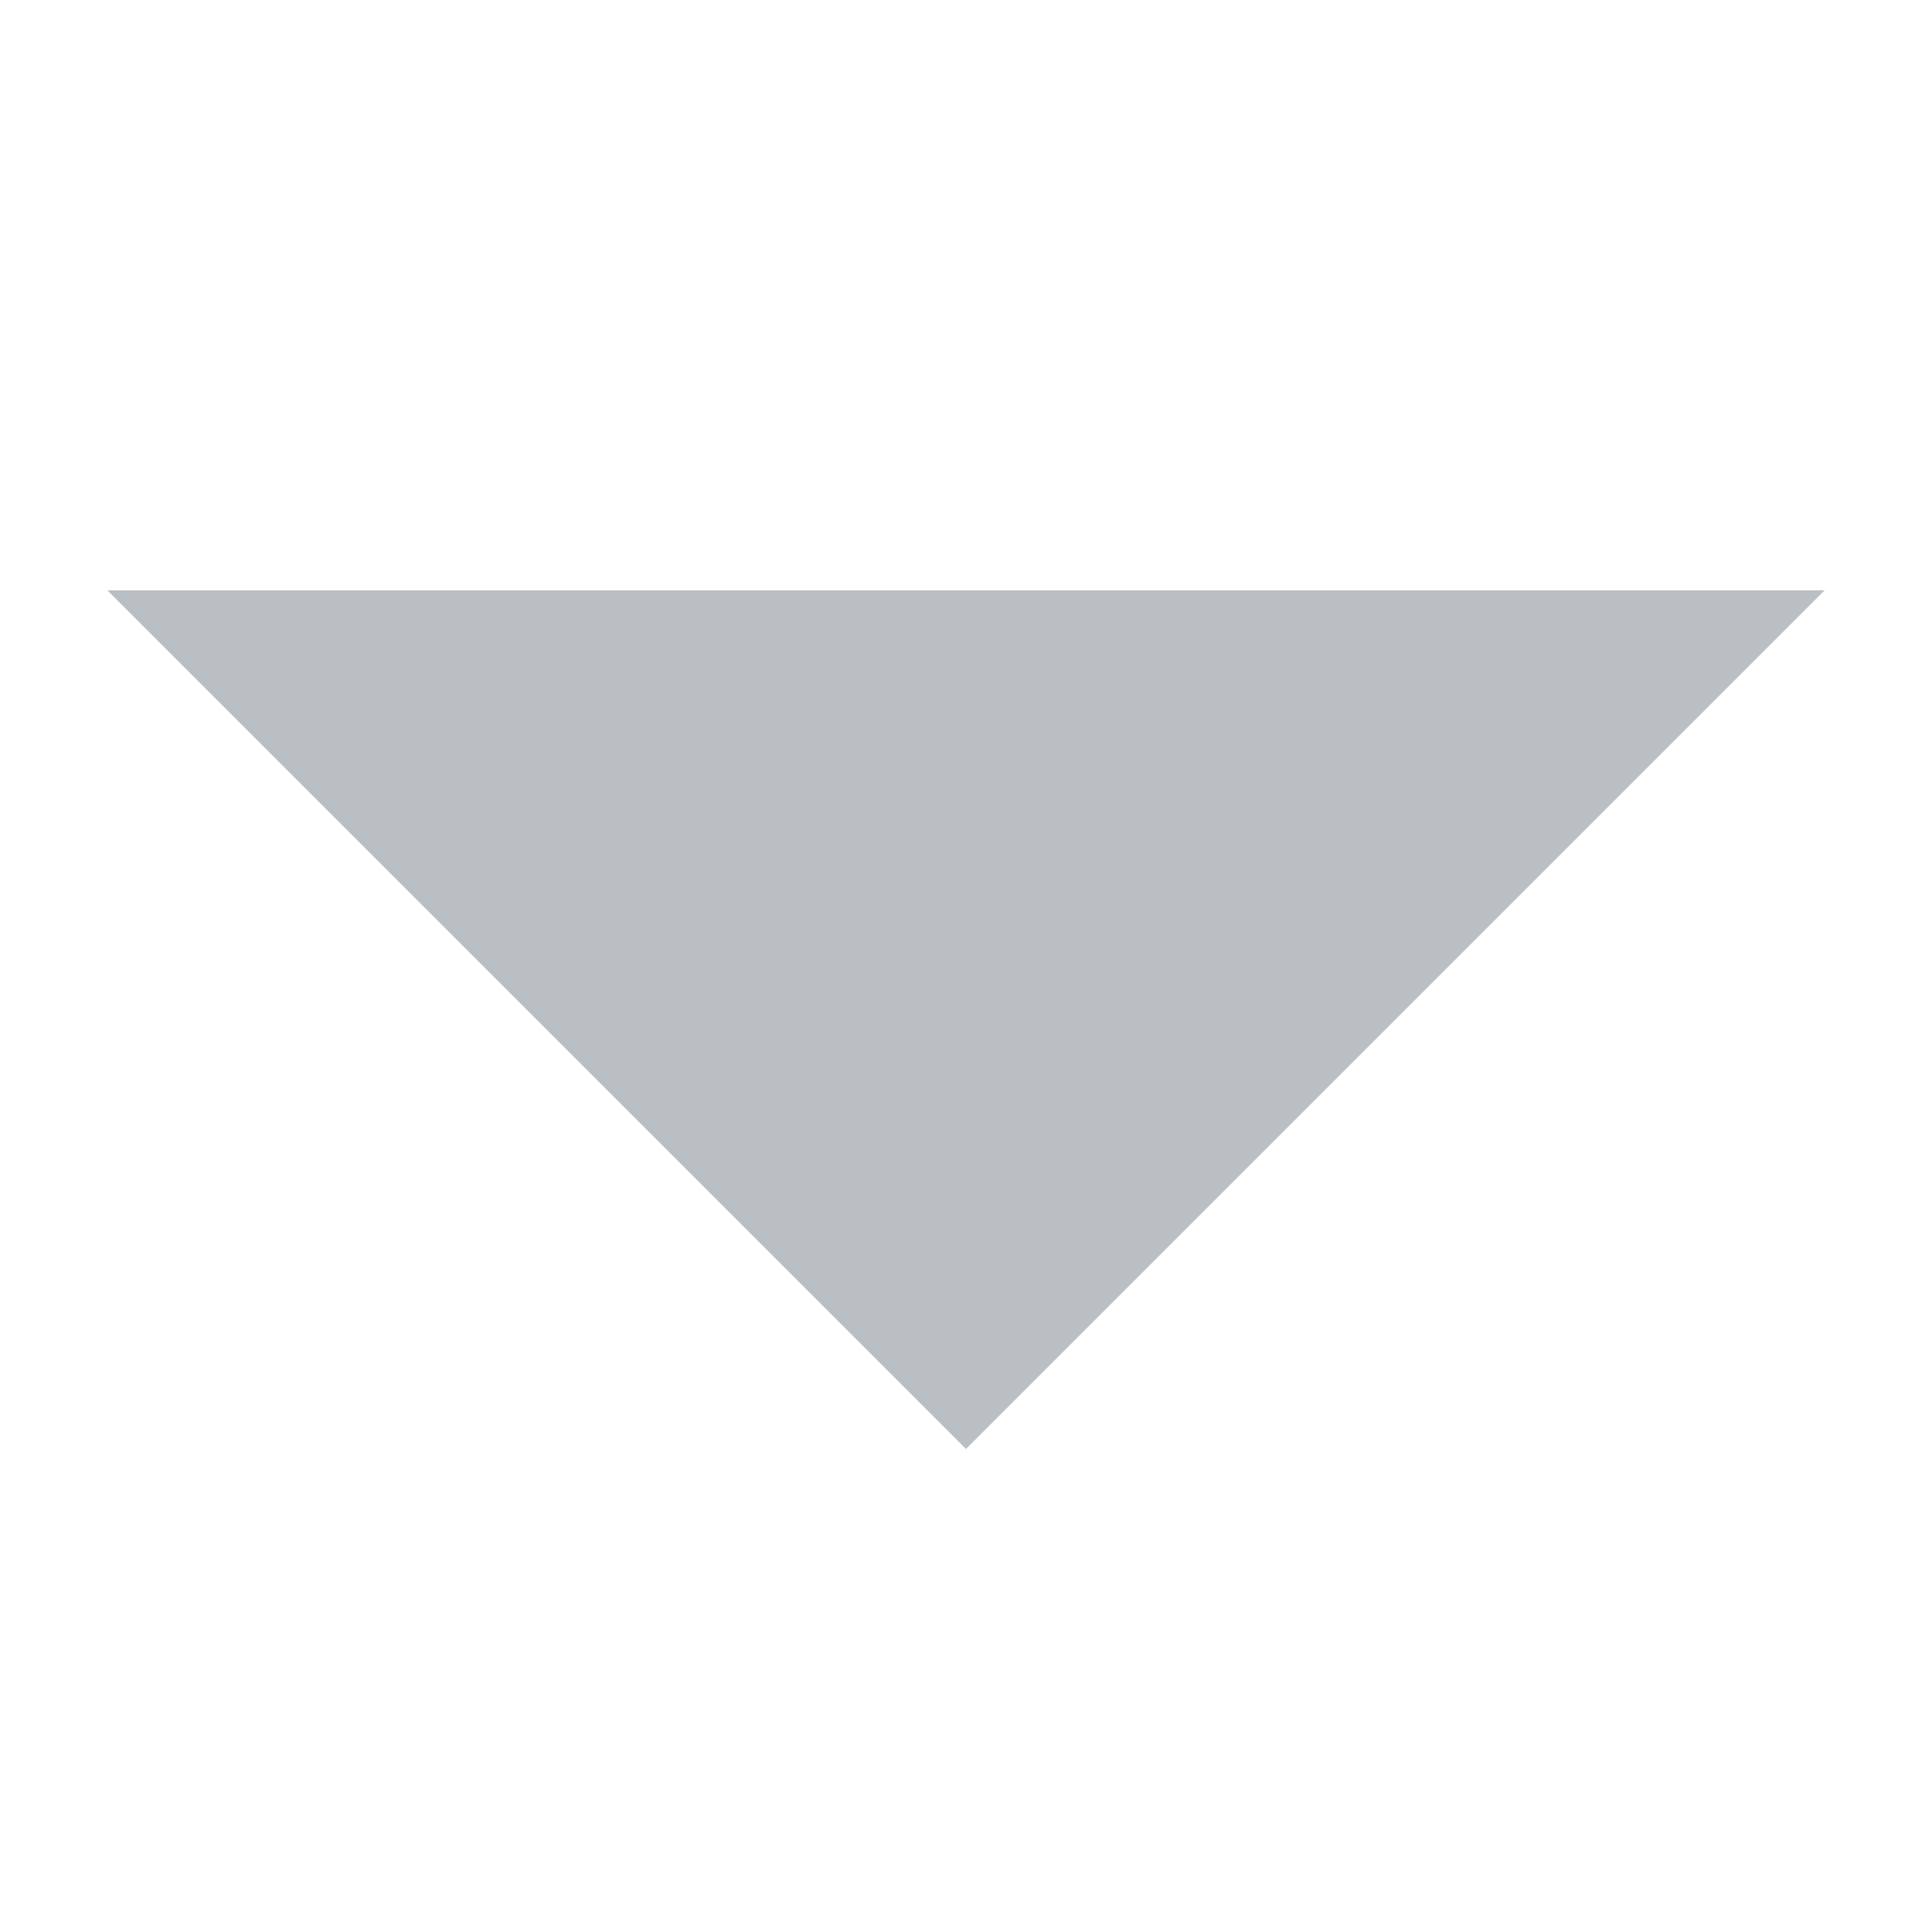 <svg xmlns="http://www.w3.org/2000/svg" width="36" height="36" viewBox="0 0 36 36" fill="none"><path d="M2 11H34L18 27L2 11Z" fill="#BABFC3" class="Question___StyledPath2-sc-1aptjsh-10 dfBmgC"/></svg>